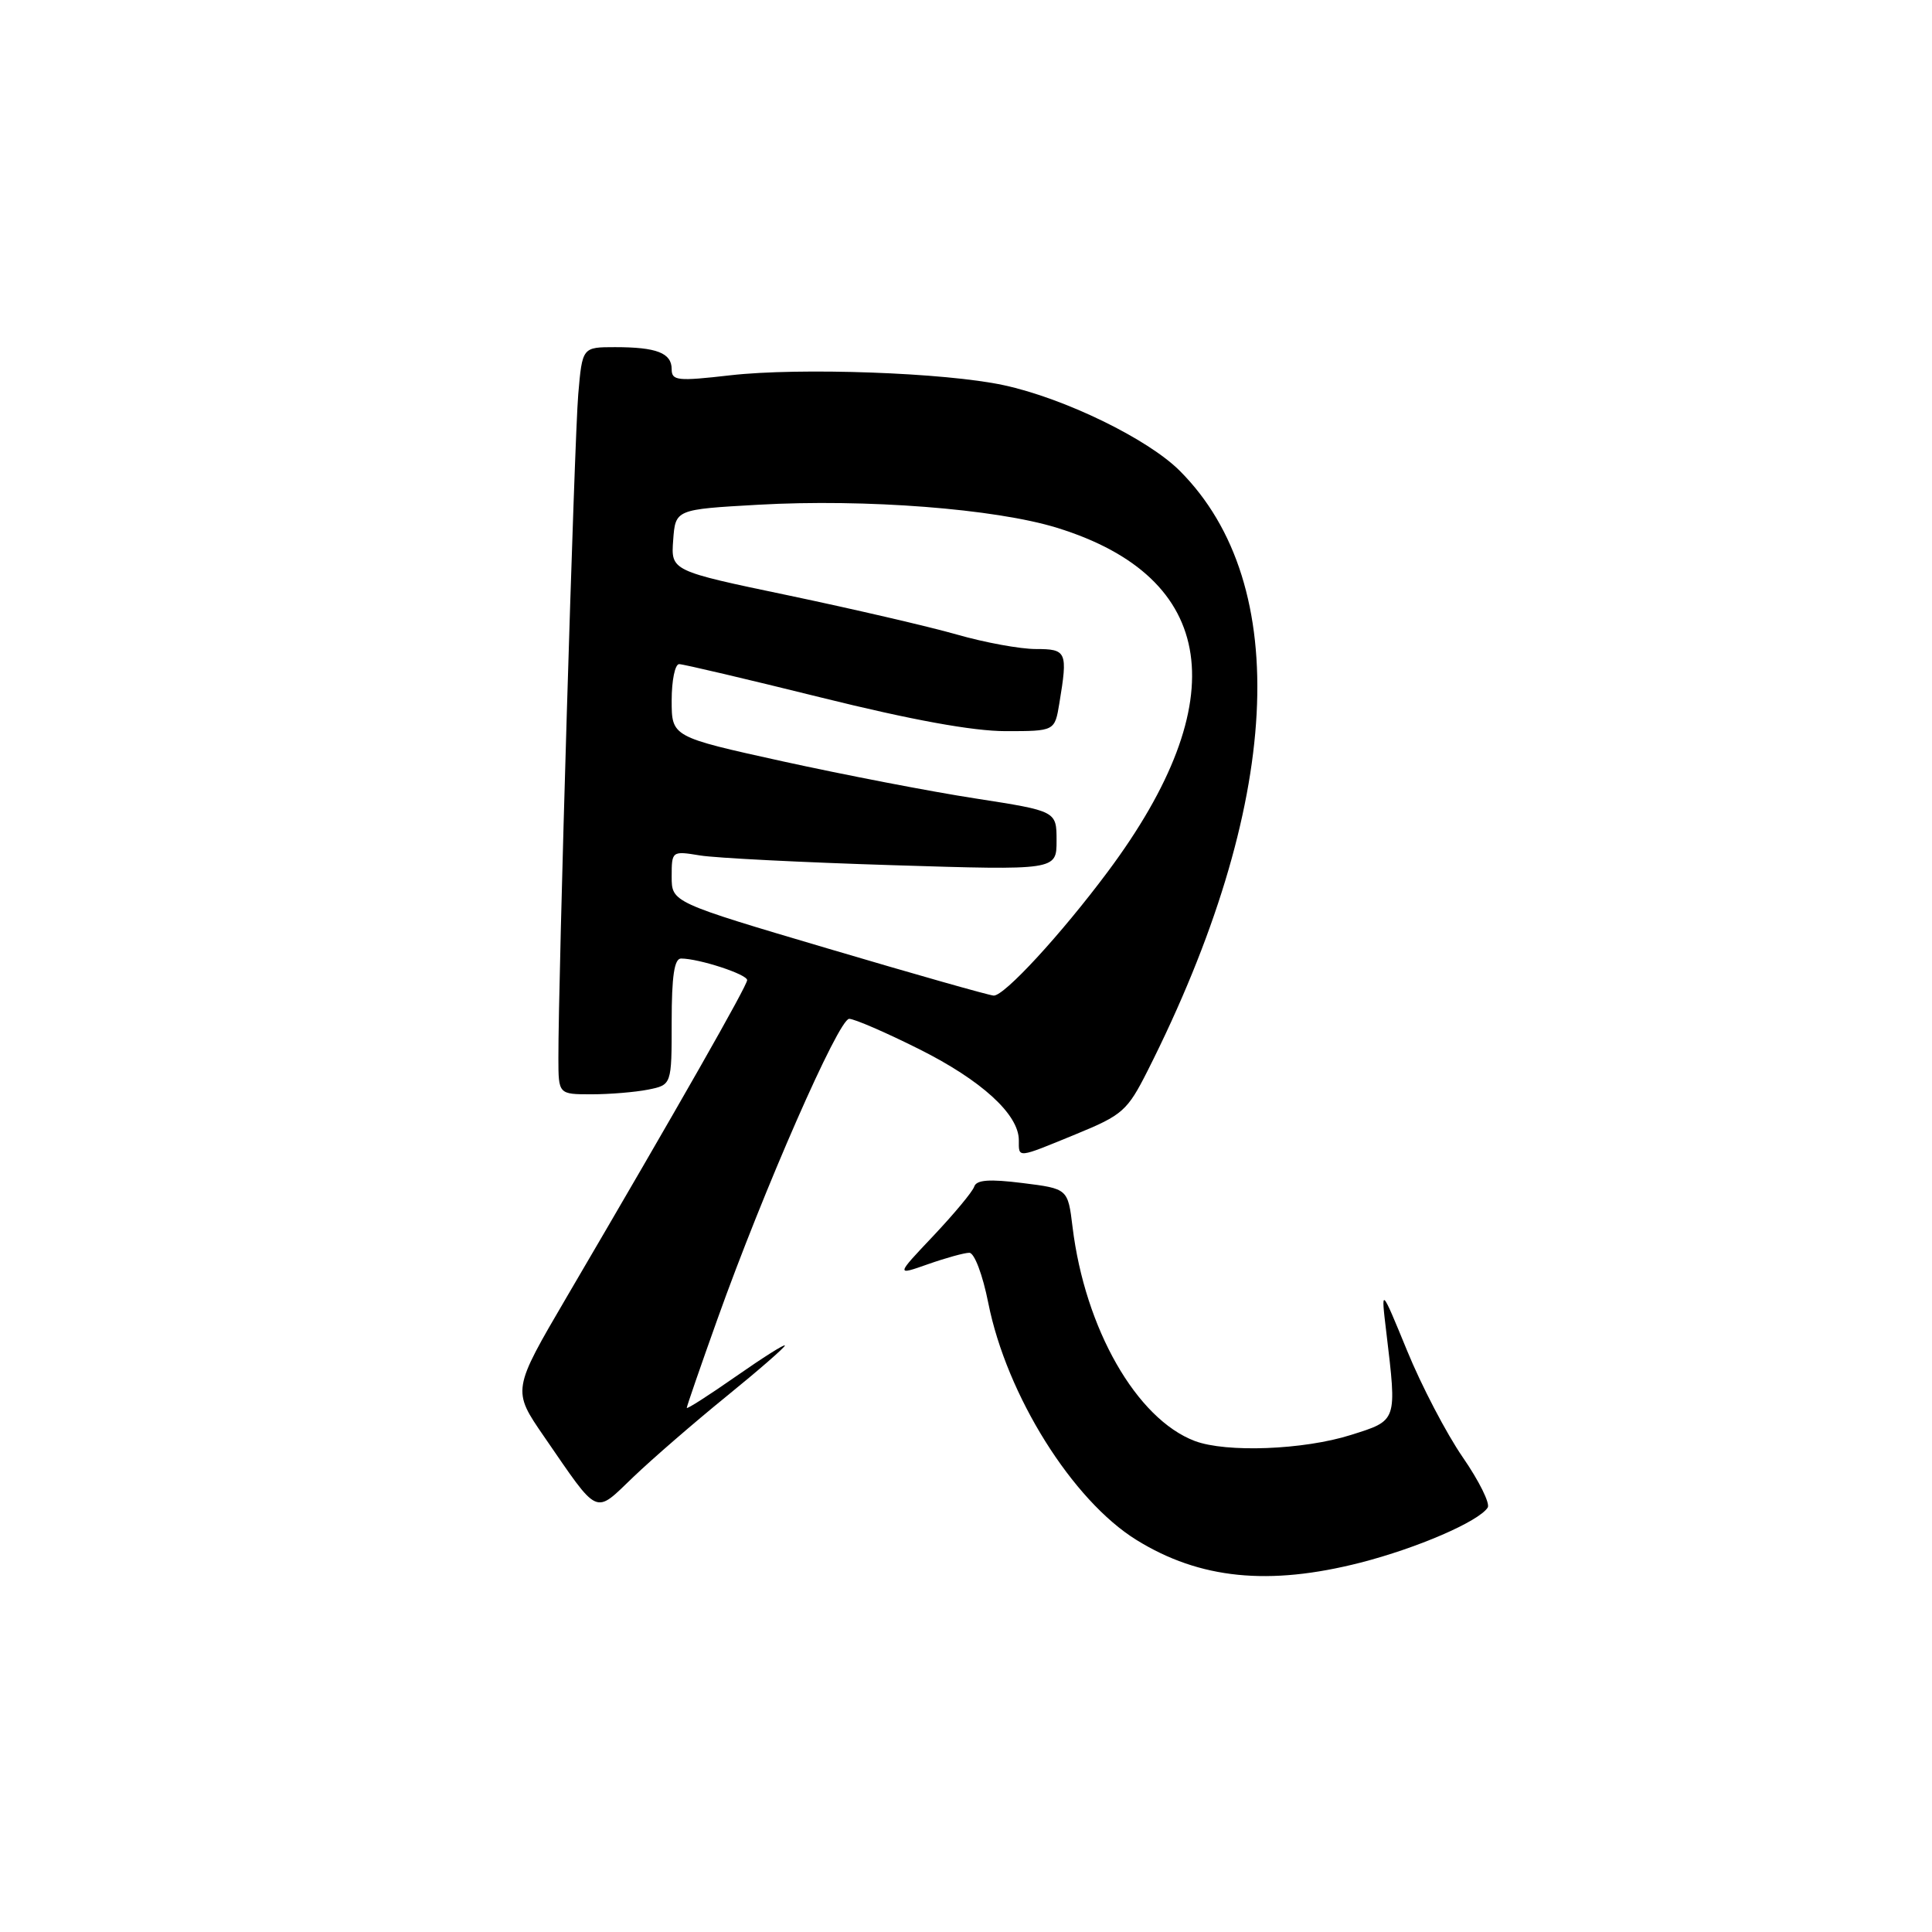 <?xml version="1.0" encoding="UTF-8" standalone="no"?>
<!DOCTYPE svg PUBLIC "-//W3C//DTD SVG 1.1//EN" "http://www.w3.org/Graphics/SVG/1.1/DTD/svg11.dtd" >
<svg xmlns="http://www.w3.org/2000/svg" xmlns:xlink="http://www.w3.org/1999/xlink" version="1.1" viewBox="0 0 256 256">
 <g >
 <path fill="currentColor"
d=" M 180.26 207.06 C 187.80 205.13 195.93 201.61 197.13 199.76 C 197.47 199.22 195.98 196.22 193.82 193.09 C 191.66 189.96 188.34 183.60 186.44 178.95 C 182.97 170.50 182.97 170.50 183.69 176.50 C 185.11 188.41 185.18 188.19 179.00 190.14 C 172.74 192.12 162.49 192.51 158.32 190.94 C 150.60 188.02 143.77 176.07 142.12 162.60 C 141.50 157.51 141.50 157.51 135.50 156.76 C 131.10 156.21 129.39 156.33 129.09 157.23 C 128.87 157.91 126.43 160.83 123.69 163.74 C 118.69 169.02 118.69 169.02 122.97 167.51 C 125.33 166.68 127.79 166.00 128.44 166.00 C 129.11 166.00 130.21 168.91 130.95 172.64 C 133.38 184.87 142.10 198.81 150.60 204.06 C 158.97 209.24 168.13 210.16 180.26 207.06 Z  M 96.25 185.03 C 100.51 181.57 104.00 178.53 104.00 178.29 C 104.00 178.04 101.08 179.89 97.50 182.39 C 93.92 184.89 91.00 186.76 91.00 186.55 C 91.00 186.34 92.82 181.07 95.05 174.83 C 101.18 157.66 111.12 135.00 112.52 135.00 C 113.21 135.00 117.39 136.81 121.82 139.03 C 130.07 143.16 135.00 147.67 135.00 151.08 C 135.00 153.49 134.69 153.52 142.58 150.28 C 148.75 147.75 149.38 147.19 152.06 141.89 C 169.83 106.68 171.40 77.46 156.32 62.38 C 152.09 58.15 141.03 52.77 133.00 51.04 C 125.29 49.37 105.96 48.68 96.75 49.73 C 89.77 50.53 89.00 50.45 89.00 48.92 C 89.00 46.77 87.01 46.00 81.50 46.00 C 77.16 46.00 77.16 46.00 76.62 52.25 C 76.11 58.13 73.96 129.97 73.99 140.25 C 74.00 145.00 74.00 145.00 78.38 145.00 C 80.78 145.00 84.16 144.72 85.88 144.38 C 89.00 143.75 89.00 143.75 89.00 135.38 C 89.00 129.34 89.35 127.00 90.25 127.01 C 92.64 127.02 99.00 129.10 99.00 129.87 C 99.00 130.62 90.02 146.40 75.10 171.85 C 67.86 184.21 67.86 184.21 72.09 190.35 C 79.47 201.06 78.69 200.71 83.93 195.70 C 86.45 193.29 91.99 188.49 96.25 185.03 Z  M 109.75 125.70 C 89.00 119.56 89.00 119.56 89.00 116.15 C 89.00 112.77 89.03 112.74 92.75 113.35 C 94.81 113.69 106.29 114.27 118.25 114.64 C 140.00 115.32 140.00 115.32 140.00 111.39 C 140.00 107.47 140.00 107.47 129.25 105.80 C 123.34 104.89 111.86 102.67 103.75 100.89 C 89.00 97.64 89.00 97.64 89.00 92.82 C 89.00 90.17 89.44 88.00 89.99 88.00 C 90.53 88.00 99.02 90.00 108.86 92.44 C 120.80 95.40 128.90 96.88 133.25 96.88 C 139.76 96.88 139.76 96.88 140.37 93.19 C 141.50 86.35 141.35 86.00 137.25 86.00 C 135.18 86.00 130.48 85.14 126.79 84.08 C 123.11 83.03 113.07 80.70 104.50 78.90 C 88.90 75.64 88.90 75.64 89.20 71.57 C 89.50 67.50 89.50 67.50 100.50 66.88 C 114.68 66.08 131.89 67.41 140.07 69.94 C 161.33 76.51 163.73 92.79 146.79 115.50 C 140.57 123.84 133.04 132.01 131.66 131.92 C 131.02 131.88 121.16 129.08 109.75 125.70 Z "/>
</g>
</svg>
